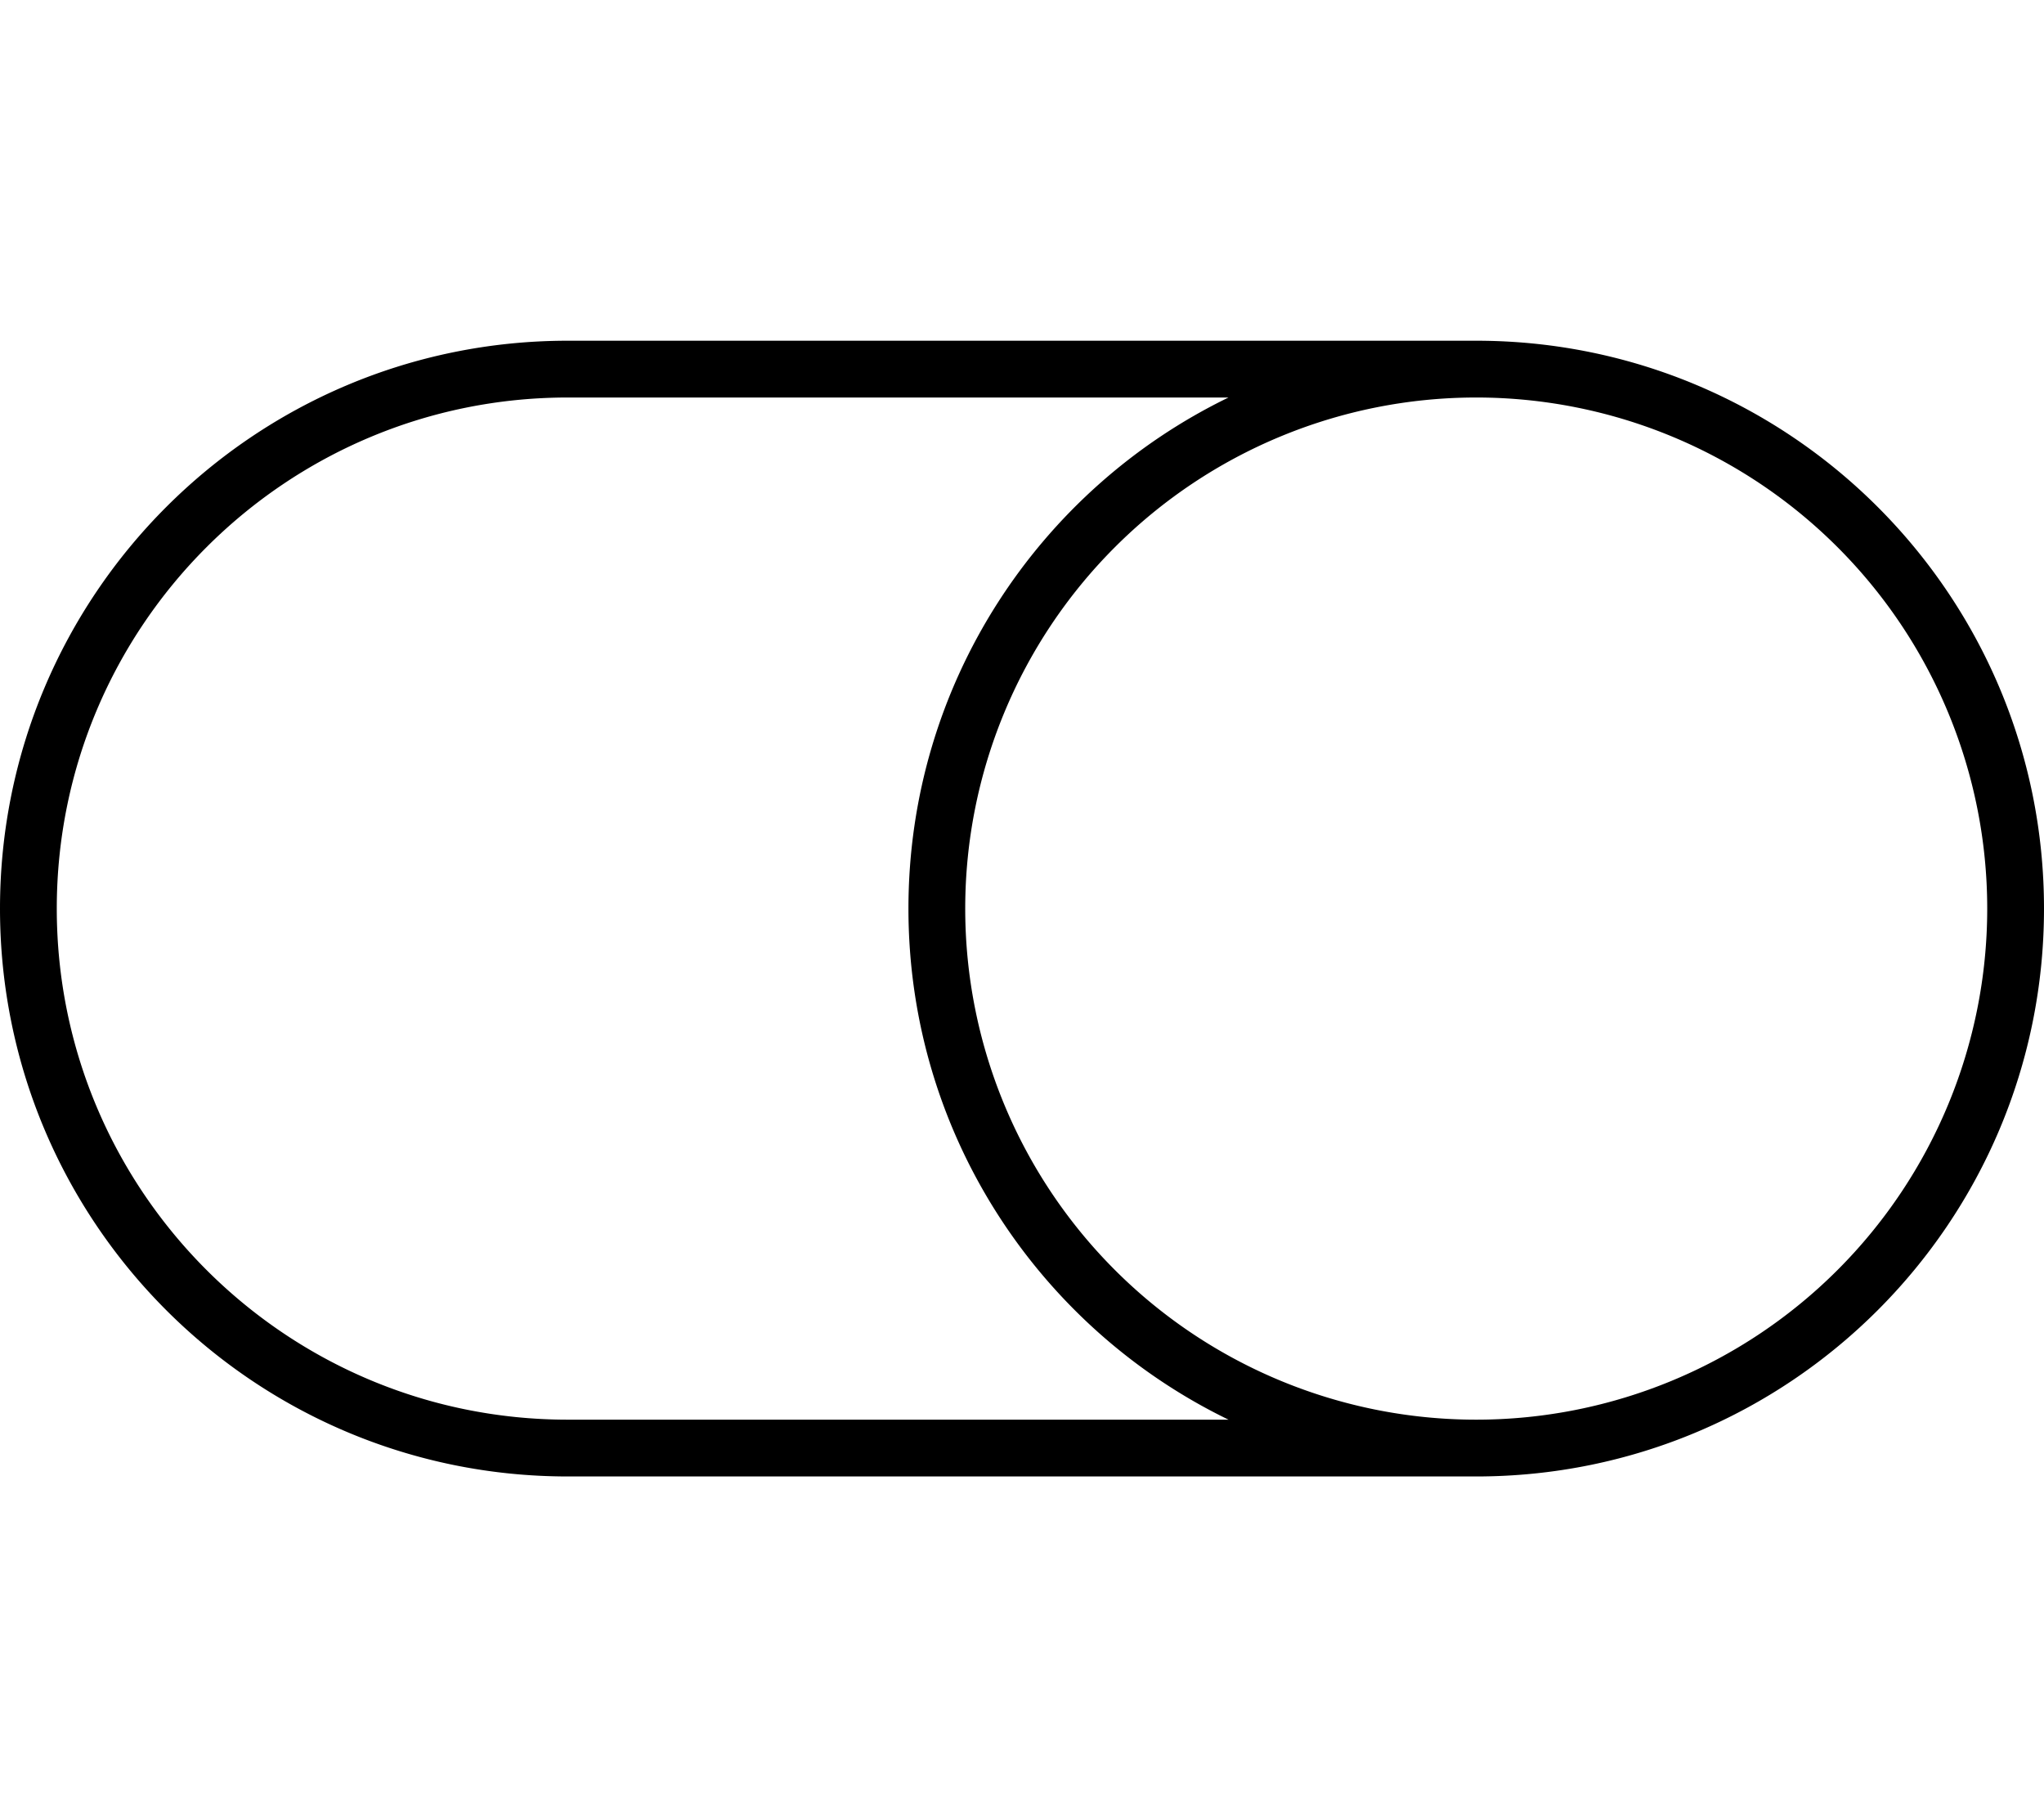 <svg fill="currentColor" xmlns="http://www.w3.org/2000/svg" viewBox="0 0 576 512"><!--! Font Awesome Pro 6.4.0 by @fontawesome - https://fontawesome.com License - https://fontawesome.com/license (Commercial License) Copyright 2023 Fonticons, Inc. --><path d="M416 112a144 144 0 1 0 0 288 144 144 0 1 0 0-288zm0 304H160C71.6 416 0 344.4 0 256S71.6 96 160 96H416c88.4 0 160 71.6 160 160s-71.6 160-160 160zm-69.8-16C292.8 374.1 256 319.3 256 256s36.8-118.1 90.2-144H160C80.5 112 16 176.5 16 256s64.5 144 144 144H346.2z"/></svg>